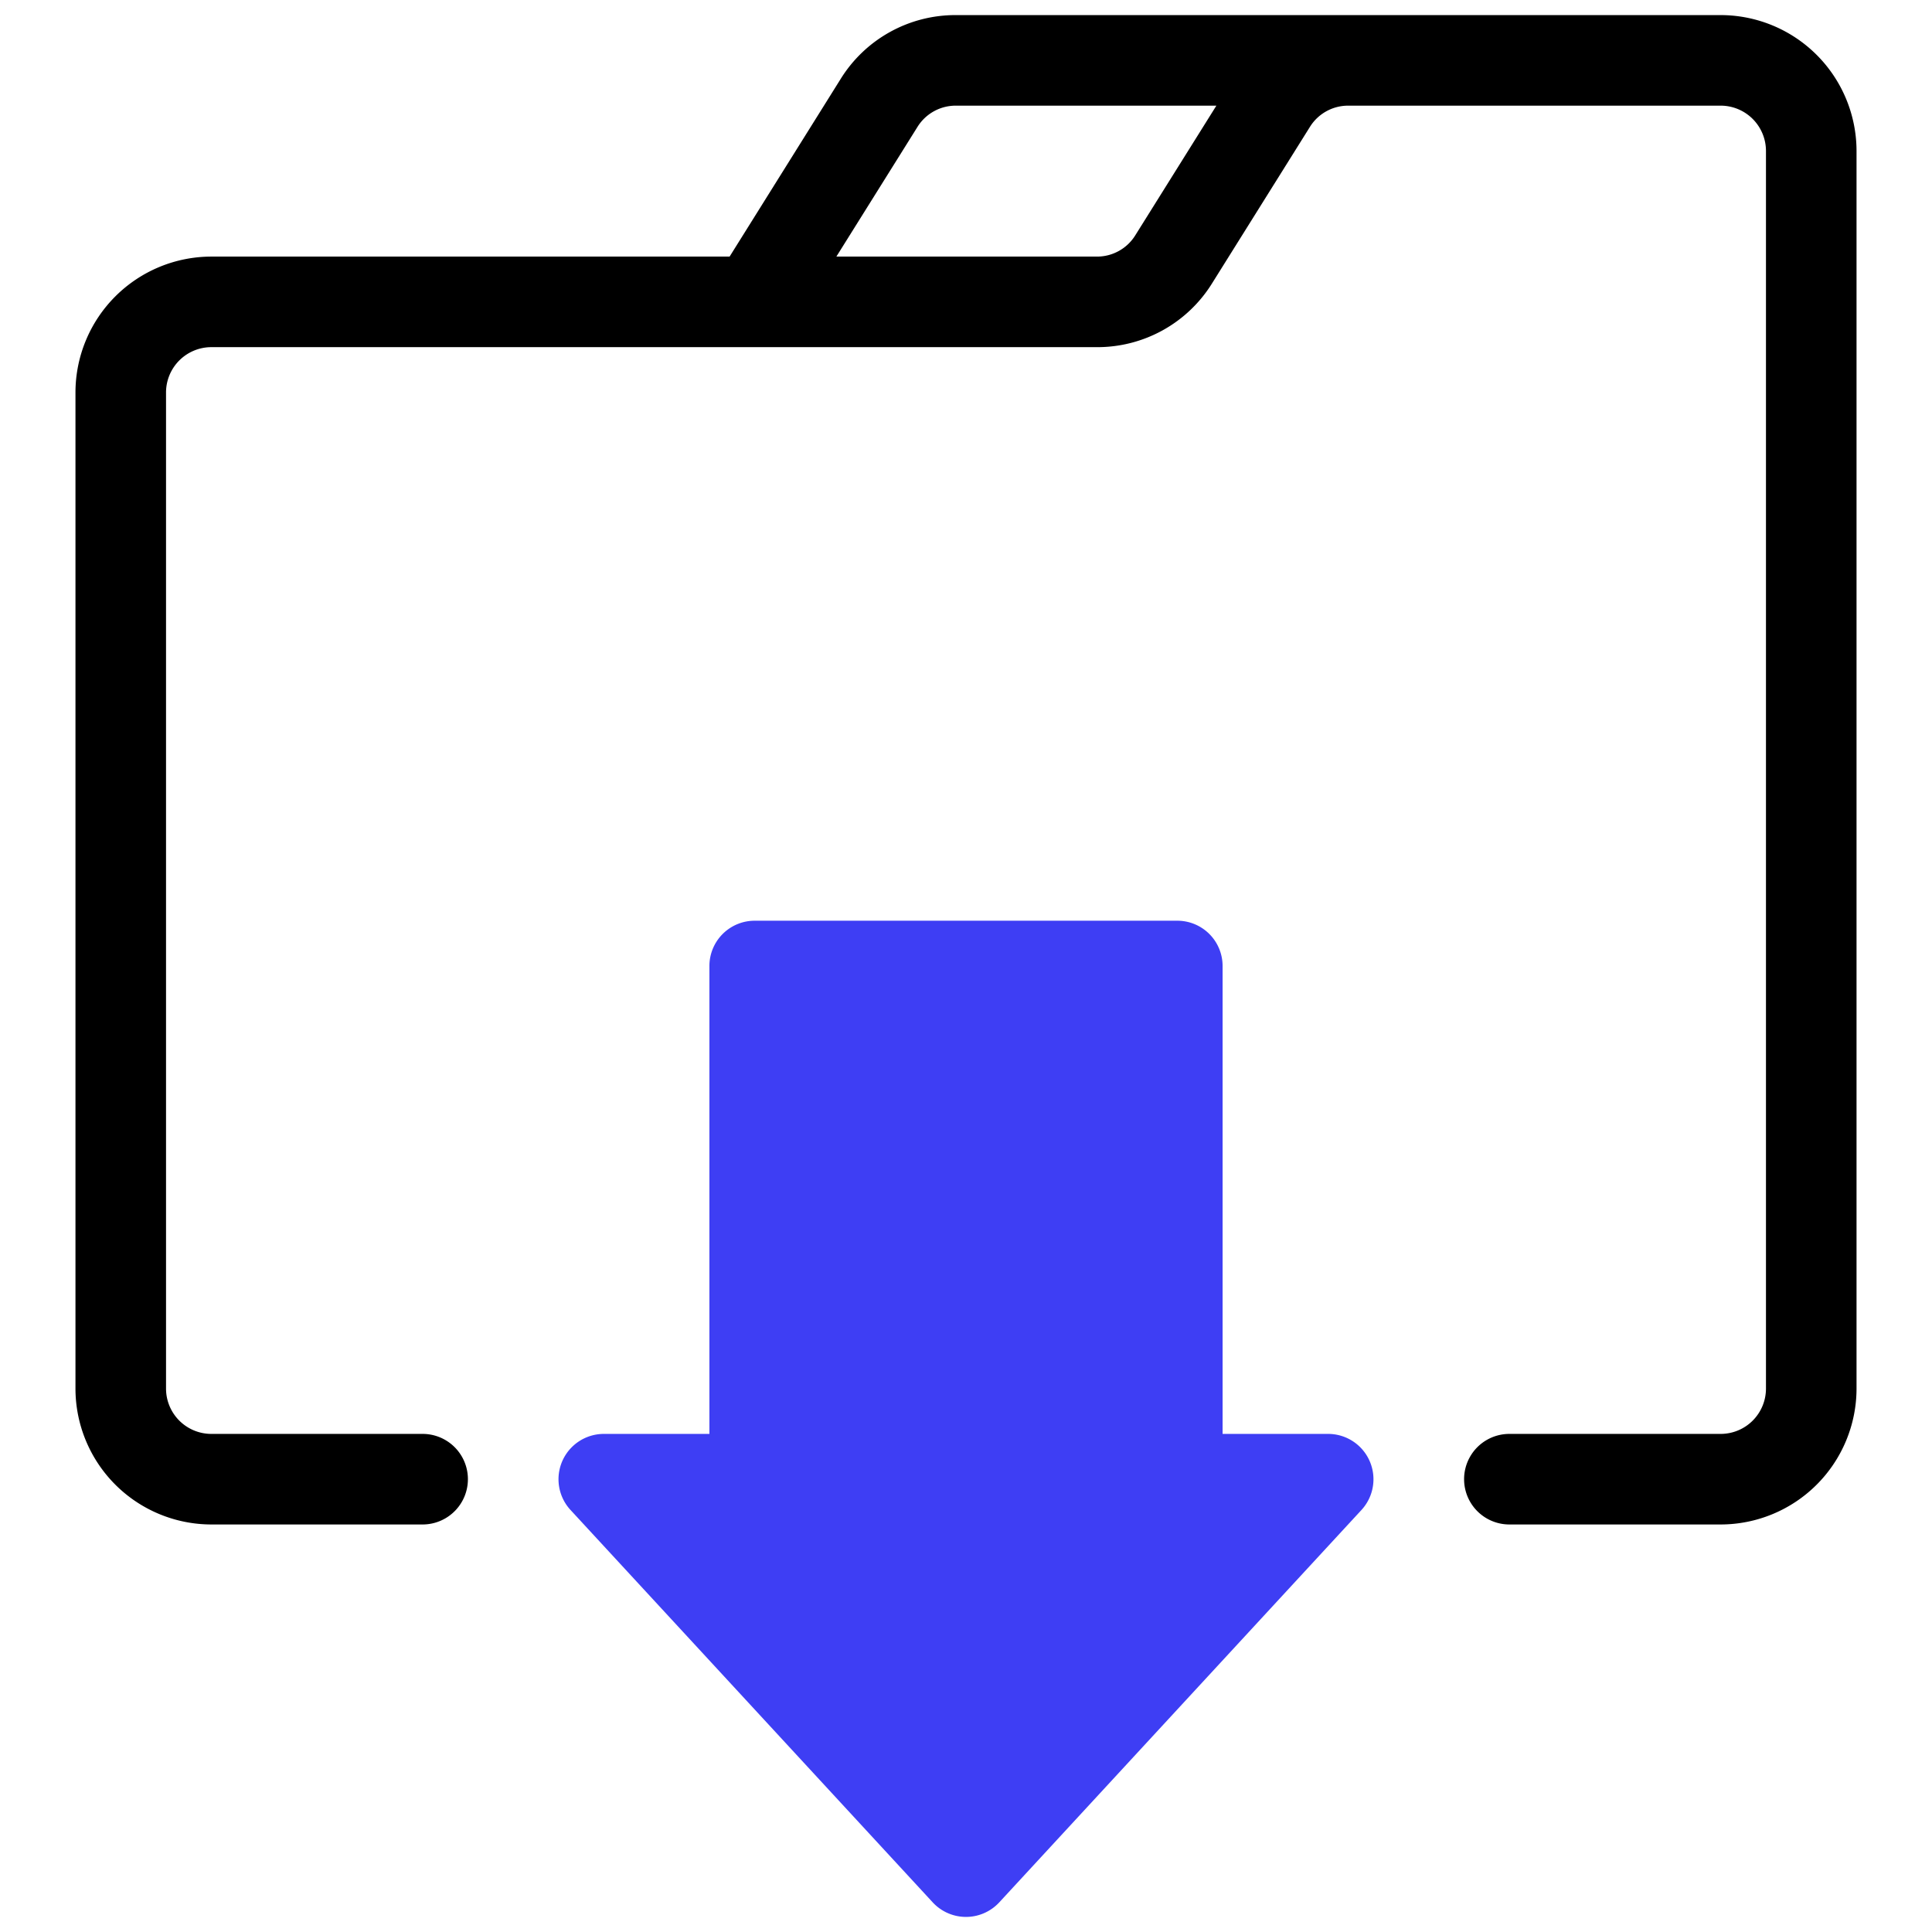 <svg id="artwork" xmlns="http://www.w3.org/2000/svg" width="64" height="64" viewBox="0 0 64 64"><title>Download</title><path d="M57,.5H31.663a4.471,4.471,0,0,0-3.815,2.115L24.169,8.5H7a4.505,4.505,0,0,0-4.5,4.5v33a4.505,4.505,0,0,0,4.5,4.5h7a1.5,1.5,0,0,0,0-3H7a1.502,1.502,0,0,1-1.5-1.5v-33a1.502,1.502,0,0,1,1.5-1.5H36.337a4.472,4.472,0,0,0,3.815-2.115L43.392,4.205a1.49,1.49,0,0,1,1.271-.705H57a1.502,1.502,0,0,1,1.5,1.5v41a1.502,1.502,0,0,1-1.5,1.5H50a1.5,1.5,0,0,0,0,3h7a4.505,4.505,0,0,0,4.5-4.5v-41A4.505,4.505,0,0,0,57,.5ZM37.608,7.795a1.49,1.49,0,0,1-1.271.705H27.706L30.392,4.205a1.49,1.49,0,0,1,1.271-.705h8.631Z"/><path d="M44,47.5H40.5v-15.5a1.5,1.5,0,0,0-1.5-1.5H25a1.5,1.5,0,0,0-1.5,1.5v15.5H20a1.502,1.502,0,0,0-1.103,2.518l12,13a1.501,1.501,0,0,0,2.205,0l12-13A1.502,1.502,0,0,0,44,47.5Z" style="fill:#3e3ef4"/></svg>